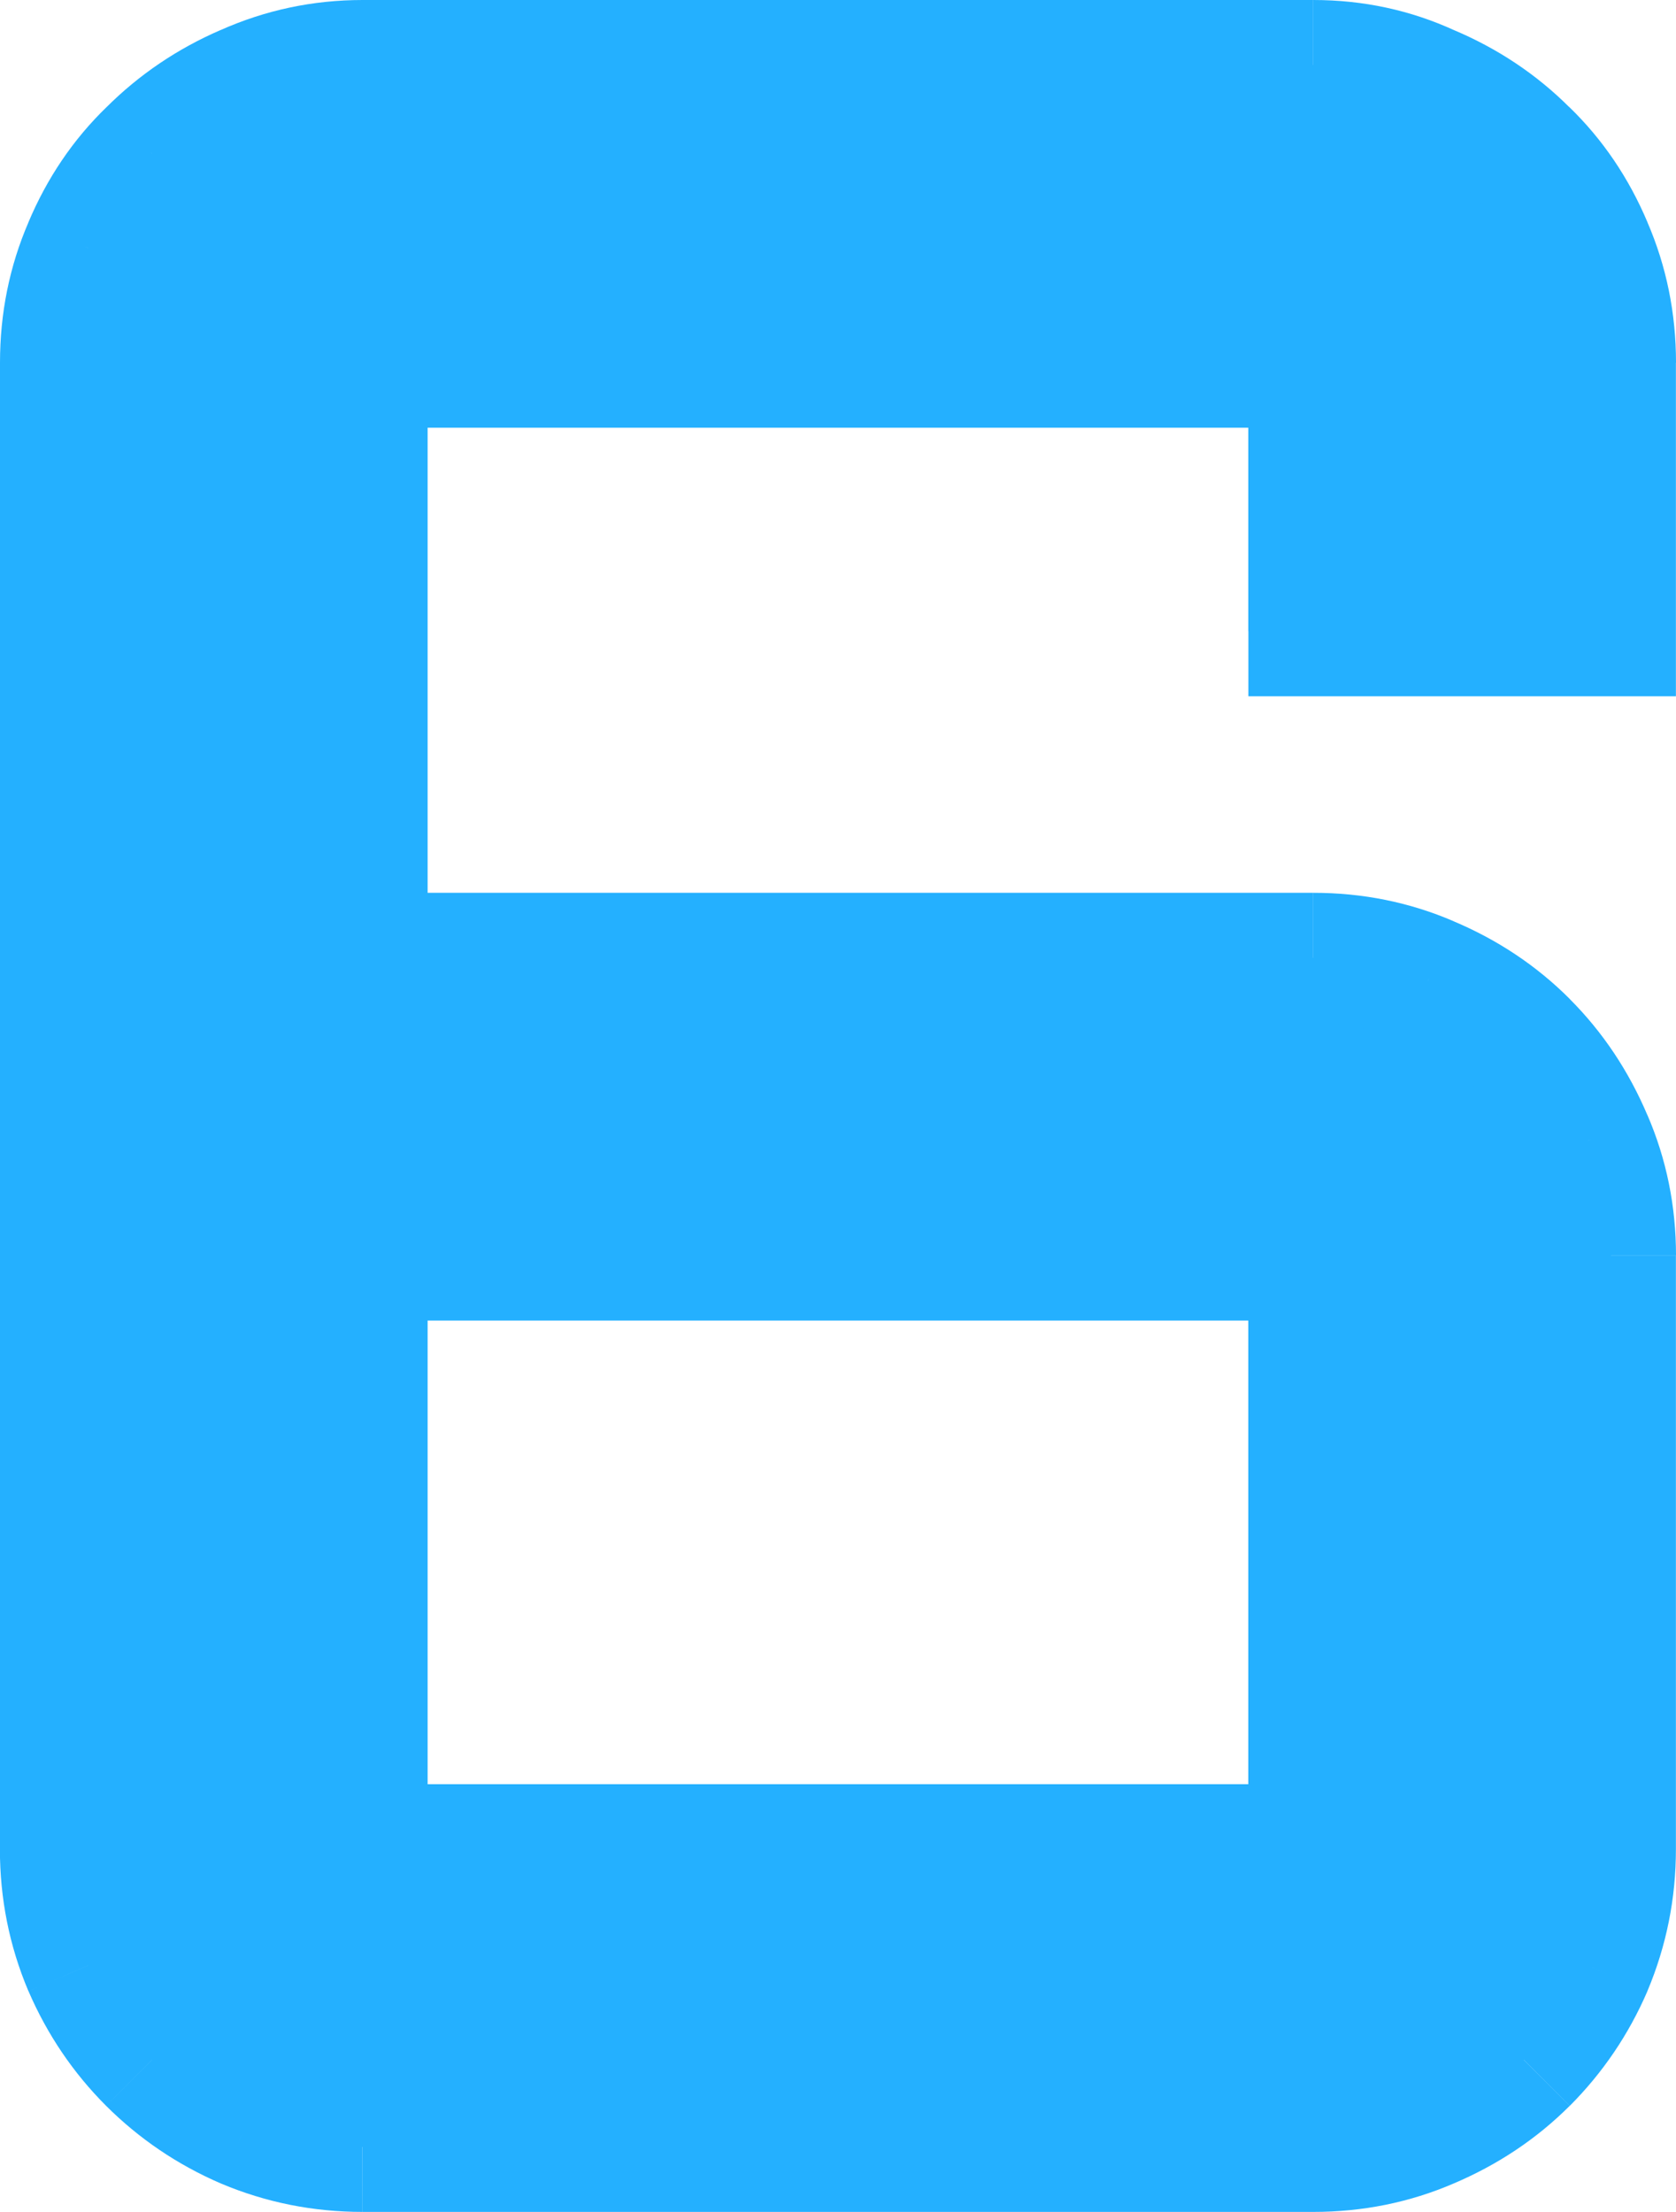 <svg version="1.1" xmlns="http://www.w3.org/2000/svg" xmlns:xlink="http://www.w3.org/1999/xlink" width="18.041" height="23.806" viewBox="0,0,18.041,23.806"><g transform="translate(-230.98,-155.727)"><g data-paper-data="{&quot;isPaintingLayer&quot;:true}" fill="#24b0ff" fill-rule="nonzero" stroke="none" stroke-width="1" stroke-linecap="butt" stroke-linejoin="miter" stroke-miterlimit="10" stroke-dasharray="" stroke-dashoffset="0" style="mix-blend-mode: normal"><path d="M231.679,159.63c0,-0.438 0.083,-0.849 0.25,-1.234c0.167,-0.396 0.396,-0.734 0.688,-1.016c0.292,-0.292 0.63,-0.521 1.016,-0.688c0.396,-0.177 0.812,-0.266 1.25,-0.266h10.234c0.438,0 0.849,0.089 1.235,0.266c0.396,0.167 0.739,0.396 1.031,0.688c0.292,0.281 0.521,0.62 0.688,1.016c0.166,0.385 0.25,0.797 0.25,1.234v2.891h-3.204v-2.891h-10.234v6.406h10.234c0.438,0 0.849,0.083 1.235,0.25c0.396,0.167 0.739,0.396 1.031,0.688c0.292,0.292 0.521,0.635 0.688,1.031c0.166,0.385 0.25,0.797 0.25,1.234v6.391c0,0.438 -0.084,0.854 -0.25,1.25c-0.167,0.385 -0.396,0.724 -0.688,1.016c-0.292,0.292 -0.635,0.521 -1.031,0.688c-0.386,0.167 -0.797,0.25 -1.235,0.25h-10.234c-0.437,0 -0.854,-0.083 -1.25,-0.25c-0.385,-0.167 -0.724,-0.396 -1.016,-0.688c-0.292,-0.292 -0.521,-0.63 -0.688,-1.016c-0.167,-0.396 -0.25,-0.812 -0.25,-1.25zM234.882,169.24v6.391h10.234v-6.391z"/><path d="M232.575,158.667l-0.003,0.006l-0.642,-0.278zM233.112,157.875l-0.009,0.009l-0.486,-0.504zM233.918,157.332l-0.008,0.004l-0.278,-0.643zM246.079,157.338l-0.01,-0.004l-0.01,-0.005l0.292,-0.636zM246.897,157.884l-0.009,-0.009l0.495,-0.495zM247.428,158.674l-0.003,-0.006l0.646,-0.272zM249.02,162.521v0.7h-0.7v-0.7zM245.117,163.221h-0.699v-0.7h0.699zM245.117,158.93h0.7v0.7h-0.7zM234.183,159.63v-0.7h0.7v0.7zM234.882,166.736h-0.7v-0.7h0.7zM246.079,166.932l-0.006,-0.003l0.278,-0.643zM247.428,168.283l-0.003,-0.006l0.646,-0.272zM248.715,177.152l-0.003,0.006l-0.642,-0.278zM246.073,177.941l0.006,-0.003l0.272,0.645zM233.361,179.228l-0.006,-0.003l0.278,-0.642zM232.122,178.391l0.495,-0.495zM231.287,177.158l-0.003,-0.006l0.645,-0.272zM234.183,169.24v-0.7h0.7v0.7zM234.882,176.33h-0.7v-0.7h0.7zM245.816,175.63v0.7h-0.7v-0.7zM245.117,168.54h0.7v0.7h-0.7zM230.98,159.63c0,-0.529 0.101,-1.035 0.307,-1.512l1.285,0.556c-0.127,0.294 -0.193,0.611 -0.193,0.957zM231.284,158.124c0.201,-0.478 0.483,-0.897 0.847,-1.248l0.972,1.008c-0.219,0.212 -0.396,0.47 -0.528,0.783zM232.122,156.885c0.355,-0.355 0.768,-0.634 1.233,-0.835l0.556,1.285c-0.306,0.132 -0.57,0.312 -0.798,0.54zM233.347,156.054c0.487,-0.218 1.001,-0.327 1.536,-0.327v1.4c-0.34,0 -0.659,0.068 -0.964,0.205zM234.882,155.727h10.234v1.4h-10.234zM245.117,155.727c0.536,0 1.047,0.109 1.527,0.33l-0.584,1.272c-0.291,-0.134 -0.603,-0.202 -0.943,-0.202zM246.624,156.048c0.475,0.2 0.896,0.479 1.254,0.838l-0.99,0.99c-0.225,-0.225 -0.492,-0.404 -0.808,-0.537zM247.869,156.876c0.364,0.351 0.646,0.77 0.847,1.248l-1.291,0.543c-0.132,-0.314 -0.308,-0.572 -0.528,-0.783zM248.713,158.118c0.206,0.477 0.308,0.983 0.308,1.512h-1.4c0,-0.346 -0.066,-0.663 -0.193,-0.957zM249.02,159.63v2.891h-1.4v-2.891zM248.321,163.221h-3.204v-1.4h3.204zM244.417,162.521v-2.891h1.399v2.891zM245.117,160.33h-10.234v-1.4h10.234zM235.583,159.63v6.406h-1.4v-6.406zM234.882,165.336h10.234v1.4h-10.234zM245.117,165.336c0.529,0 1.036,0.101 1.513,0.307l-0.556,1.285c-0.294,-0.127 -0.61,-0.193 -0.957,-0.193zM246.624,165.641c0.475,0.2 0.896,0.479 1.254,0.838l-0.99,0.99c-0.225,-0.225 -0.492,-0.404 -0.808,-0.537zM247.877,166.479c0.358,0.358 0.637,0.779 0.838,1.254l-1.291,0.543c-0.133,-0.316 -0.312,-0.583 -0.537,-0.808zM248.713,167.727c0.206,0.477 0.308,0.983 0.308,1.512h-1.4c0,-0.346 -0.066,-0.662 -0.193,-0.957zM249.02,169.24v6.391h-1.4v-6.391zM249.02,175.63c0,0.529 -0.102,1.038 -0.305,1.522l-1.291,-0.543c0.13,-0.308 0.196,-0.632 0.196,-0.978zM248.713,177.158c-0.201,0.465 -0.48,0.877 -0.835,1.233l-0.99,-0.99c0.228,-0.228 0.408,-0.493 0.54,-0.798zM247.877,178.391c-0.358,0.358 -0.779,0.637 -1.254,0.838l-0.544,-1.29c0.316,-0.133 0.583,-0.312 0.808,-0.537zM246.63,179.226c-0.477,0.206 -0.984,0.307 -1.513,0.307v-1.4c0.347,0 0.663,-0.065 0.957,-0.193zM245.117,179.533h-10.234v-1.4h10.234zM234.882,179.533c-0.529,0 -1.038,-0.101 -1.522,-0.305l0.543,-1.29c0.308,0.13 0.632,0.195 0.978,0.195zM233.355,179.226c-0.465,-0.201 -0.877,-0.48 -1.233,-0.835l0.99,-0.99c0.228,0.228 0.493,0.408 0.798,0.54zM232.122,178.391c-0.355,-0.355 -0.634,-0.768 -0.835,-1.233l1.285,-0.556c0.132,0.306 0.312,0.57 0.54,0.798zM231.284,177.152c-0.204,-0.483 -0.305,-0.993 -0.305,-1.522h1.4c0,0.346 0.065,0.67 0.195,0.978zM230.98,175.63v-16h1.4v16zM235.583,169.24v6.391h-1.4v-6.391zM234.882,174.93h10.234v1.4h-10.234zM244.417,175.63v-6.391h1.399v6.391zM245.117,169.94h-10.234v-1.4h10.234z"/></g></g></svg>